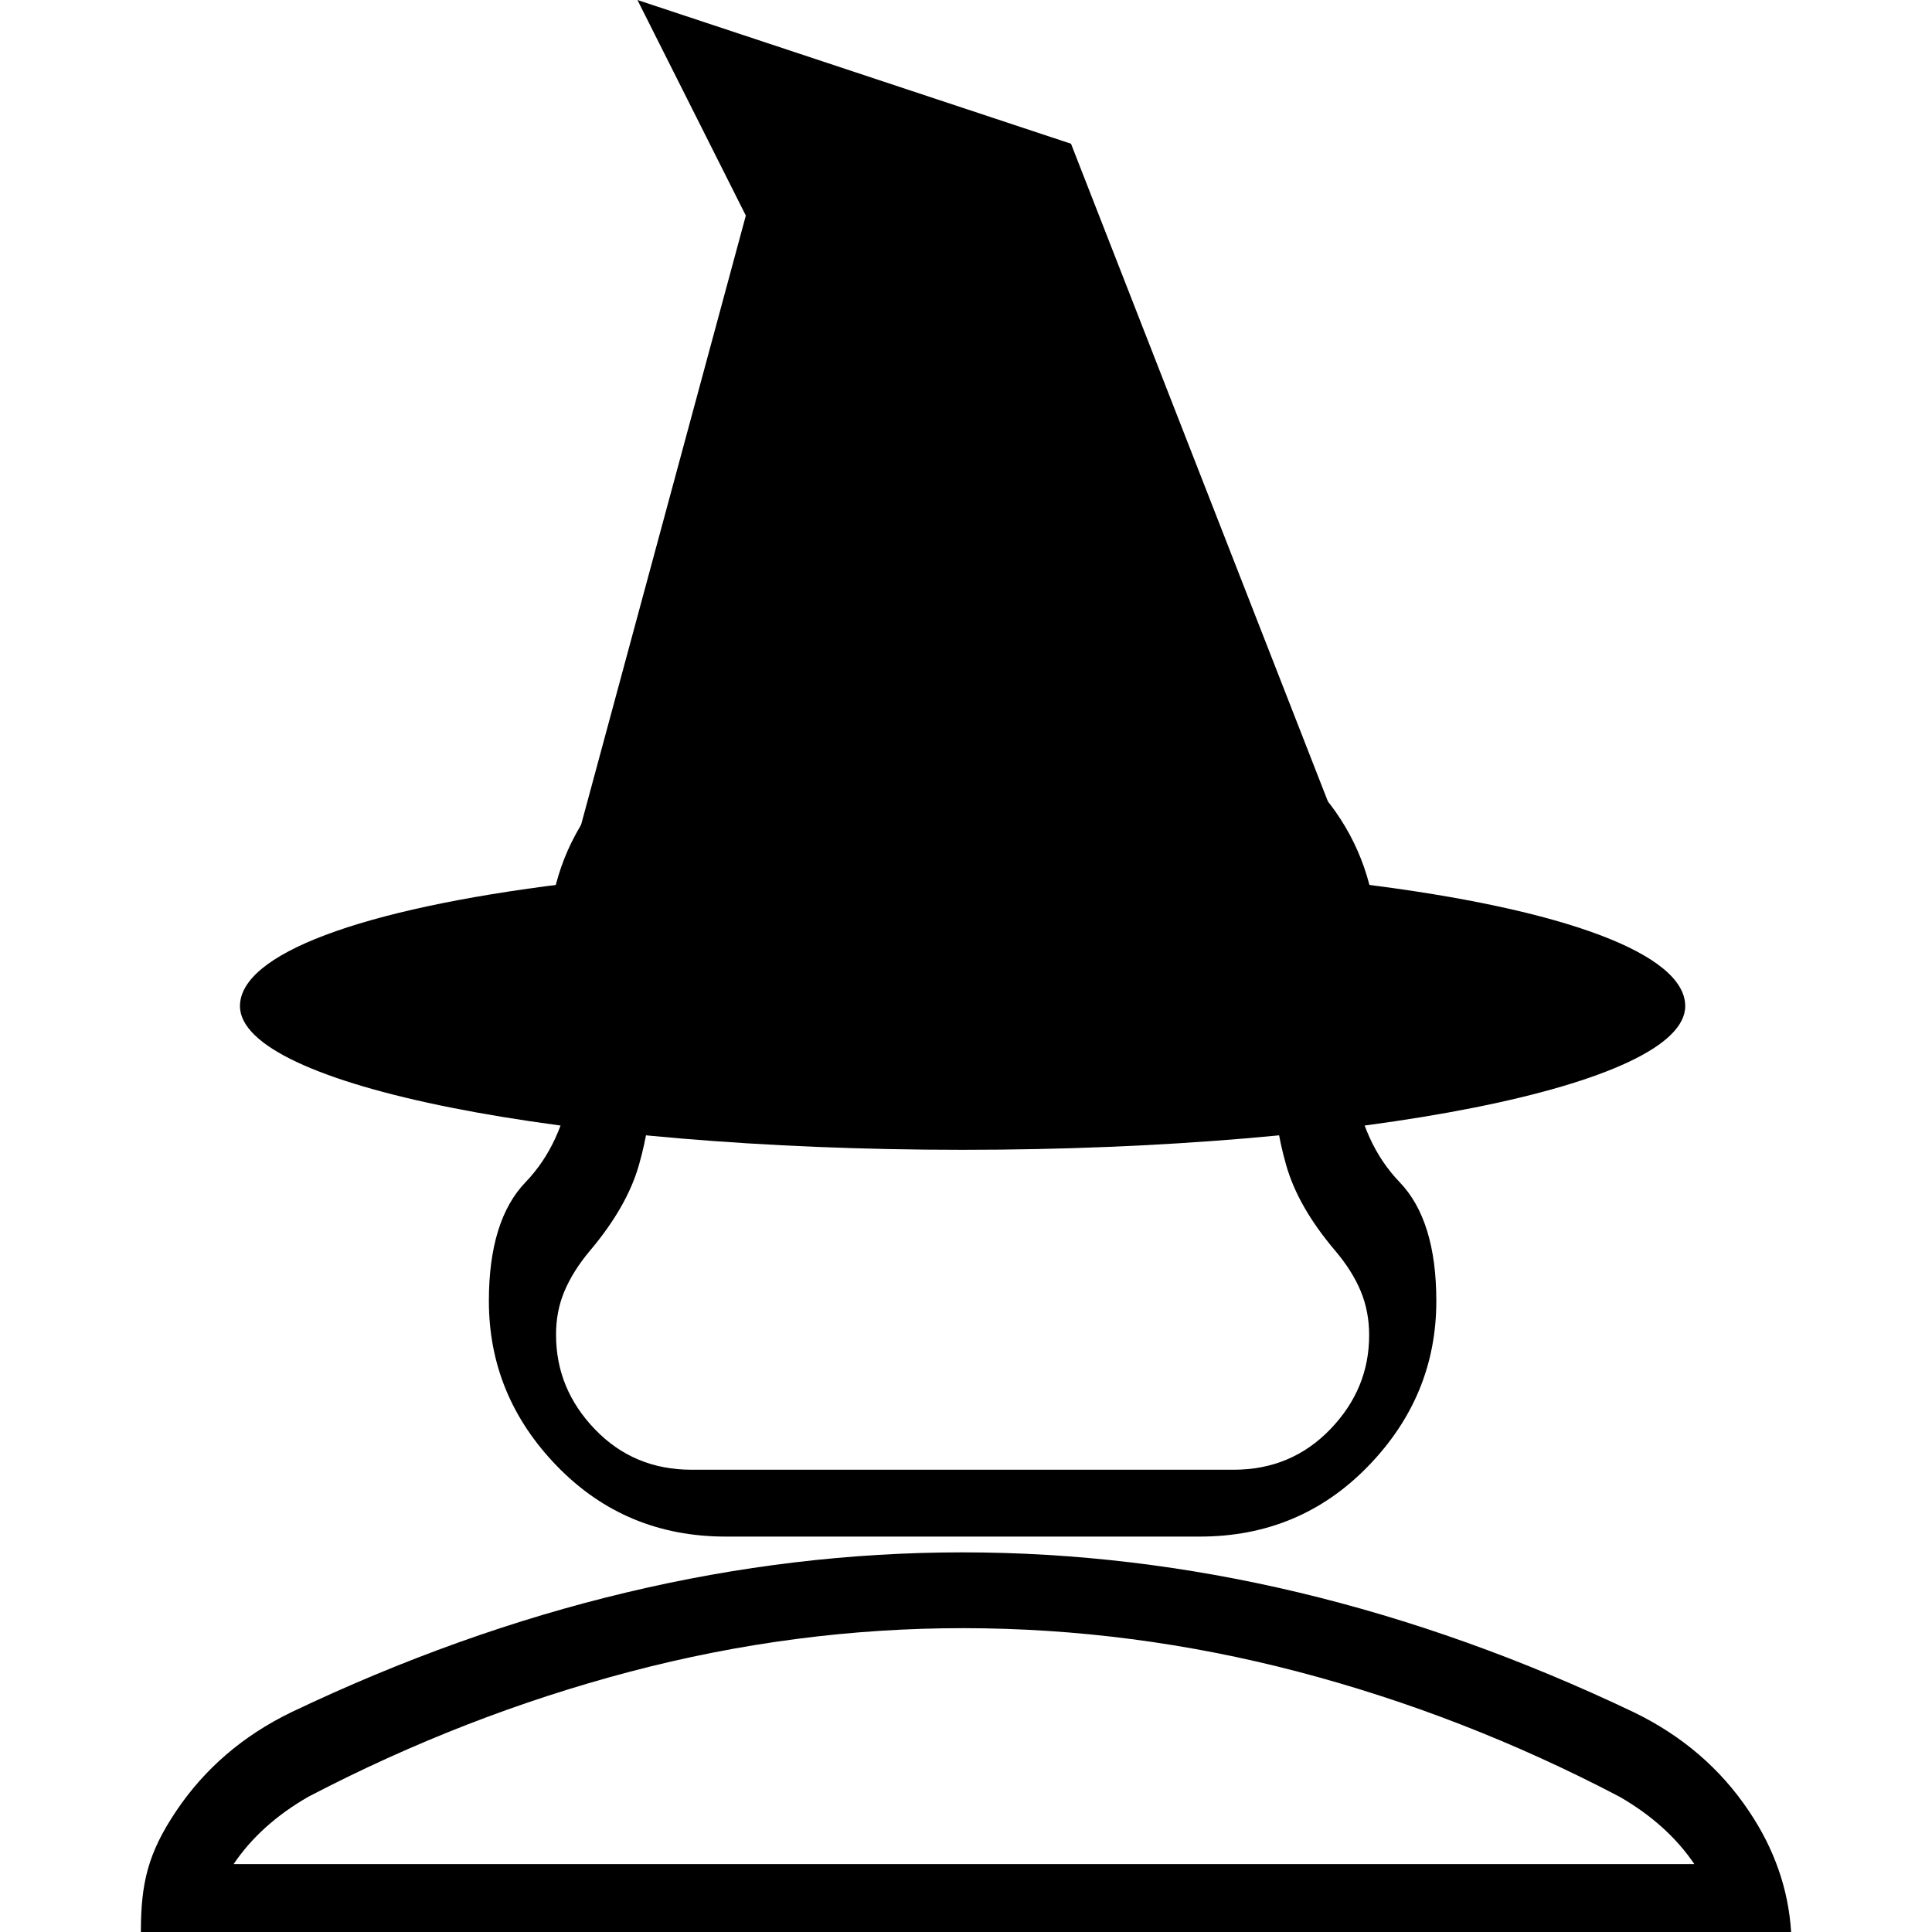 <svg width="48" height="48" viewBox="0 0 48 48" fill="currentColor" xmlns="http://www.w3.org/2000/svg">
  <path d="M23.916 28.567C33.831 28.567 41.869 26.969 41.869 24.996C41.869 23.712 38.907 22.586 33.79 21.957L26.609 3.571L15.837 0L18.53 5.356L14.041 21.957C8.924 22.586 5.962 23.711 5.962 24.996C5.962 26.969 14 28.567 23.916 28.567Z"/>
  <path fill-rule="evenodd" clip-rule="evenodd" d="M23.915 14.766C25.524 14.766 26.744 15.101 27.576 15.772C28.408 16.443 29.202 17.115 29.959 17.786C31.427 18.395 32.502 19.191 33.187 20.174C33.871 21.155 34.214 22.278 34.214 23.544C34.214 24.118 34.127 24.673 33.952 25.209C33.778 25.746 33.668 26.295 33.625 26.857C33.782 27.901 34.165 28.738 34.773 29.37C35.381 30.002 35.685 30.987 35.685 32.323C35.685 33.897 35.119 35.267 33.987 36.431C32.855 37.596 31.46 38.178 29.8 38.176H18.031C16.372 38.176 14.976 37.594 13.844 36.431C12.713 35.267 12.146 33.897 12.146 32.323C12.146 30.987 12.45 30.002 13.058 29.37C13.666 28.738 14.049 27.901 14.206 26.857C14.16 26.296 14.052 25.746 13.88 25.209C13.707 24.673 13.619 24.117 13.617 23.542C13.617 22.278 13.96 21.155 14.645 20.174C15.329 19.191 16.405 18.395 17.872 17.786C18.627 17.041 19.44 16.351 20.311 15.717C21.182 15.083 22.384 14.766 23.915 14.766ZM23.915 16.426C22.964 16.428 22.164 16.652 21.515 17.096C20.866 17.54 20.404 17.931 20.128 18.268C19.791 18.658 19.412 18.993 18.99 19.272C18.568 19.551 18.106 19.802 17.603 20.025C16.986 20.304 16.481 20.723 16.088 21.281C15.695 21.839 15.499 22.453 15.499 23.122C15.499 23.513 15.61 24.029 15.835 24.669C16.059 25.31 16.172 26.078 16.172 26.973C16.172 27.587 16.073 28.242 15.876 28.938C15.678 29.635 15.271 30.347 14.656 31.075C14.376 31.409 14.165 31.744 14.024 32.079C13.882 32.414 13.813 32.777 13.815 33.167C13.815 34.06 14.137 34.841 14.781 35.511C15.425 36.181 16.225 36.515 17.181 36.515H30.649C31.603 36.515 32.403 36.181 33.049 35.511C33.696 34.841 34.018 34.06 34.016 33.167C34.016 32.777 33.946 32.414 33.807 32.079C33.668 31.744 33.457 31.409 33.174 31.075C32.557 30.349 32.149 29.637 31.952 28.938C31.754 28.24 31.657 27.585 31.659 26.973C31.659 26.08 31.771 25.312 31.996 24.669C32.22 24.027 32.332 23.511 32.332 23.122C32.332 22.453 32.136 21.839 31.743 21.281C31.35 20.723 30.846 20.304 30.229 20.025C29.724 19.802 29.259 19.551 28.837 19.272C28.416 18.993 28.038 18.63 27.703 18.184C27.423 17.849 26.959 17.472 26.312 17.052C25.666 16.633 24.867 16.423 23.915 16.426Z"/>
  <path fill-rule="evenodd" clip-rule="evenodd" d="M23.915 38.568C26.699 38.568 29.48 38.9 32.26 39.563C35.041 40.226 37.82 41.219 40.595 42.542C41.792 43.123 42.744 43.94 43.45 44.994C44.083 45.933 44.433 46.936 44.5 48H3.5C3.5 46.792 3.672 46.045 4.378 44.994C5.086 43.94 6.038 43.123 7.233 42.542C10.01 41.217 12.789 40.224 15.568 39.563C18.35 38.9 21.132 38.568 23.915 38.568ZM23.95 40.451C21.16 40.449 18.394 40.81 15.65 41.533C12.907 42.256 10.245 43.291 7.664 44.638C6.87 45.094 6.249 45.653 5.804 46.313H42.096C41.648 45.653 41.028 45.094 40.235 44.638C37.655 43.286 34.992 42.252 32.249 41.533C29.506 40.815 26.739 40.454 23.95 40.451Z"/>
</svg>